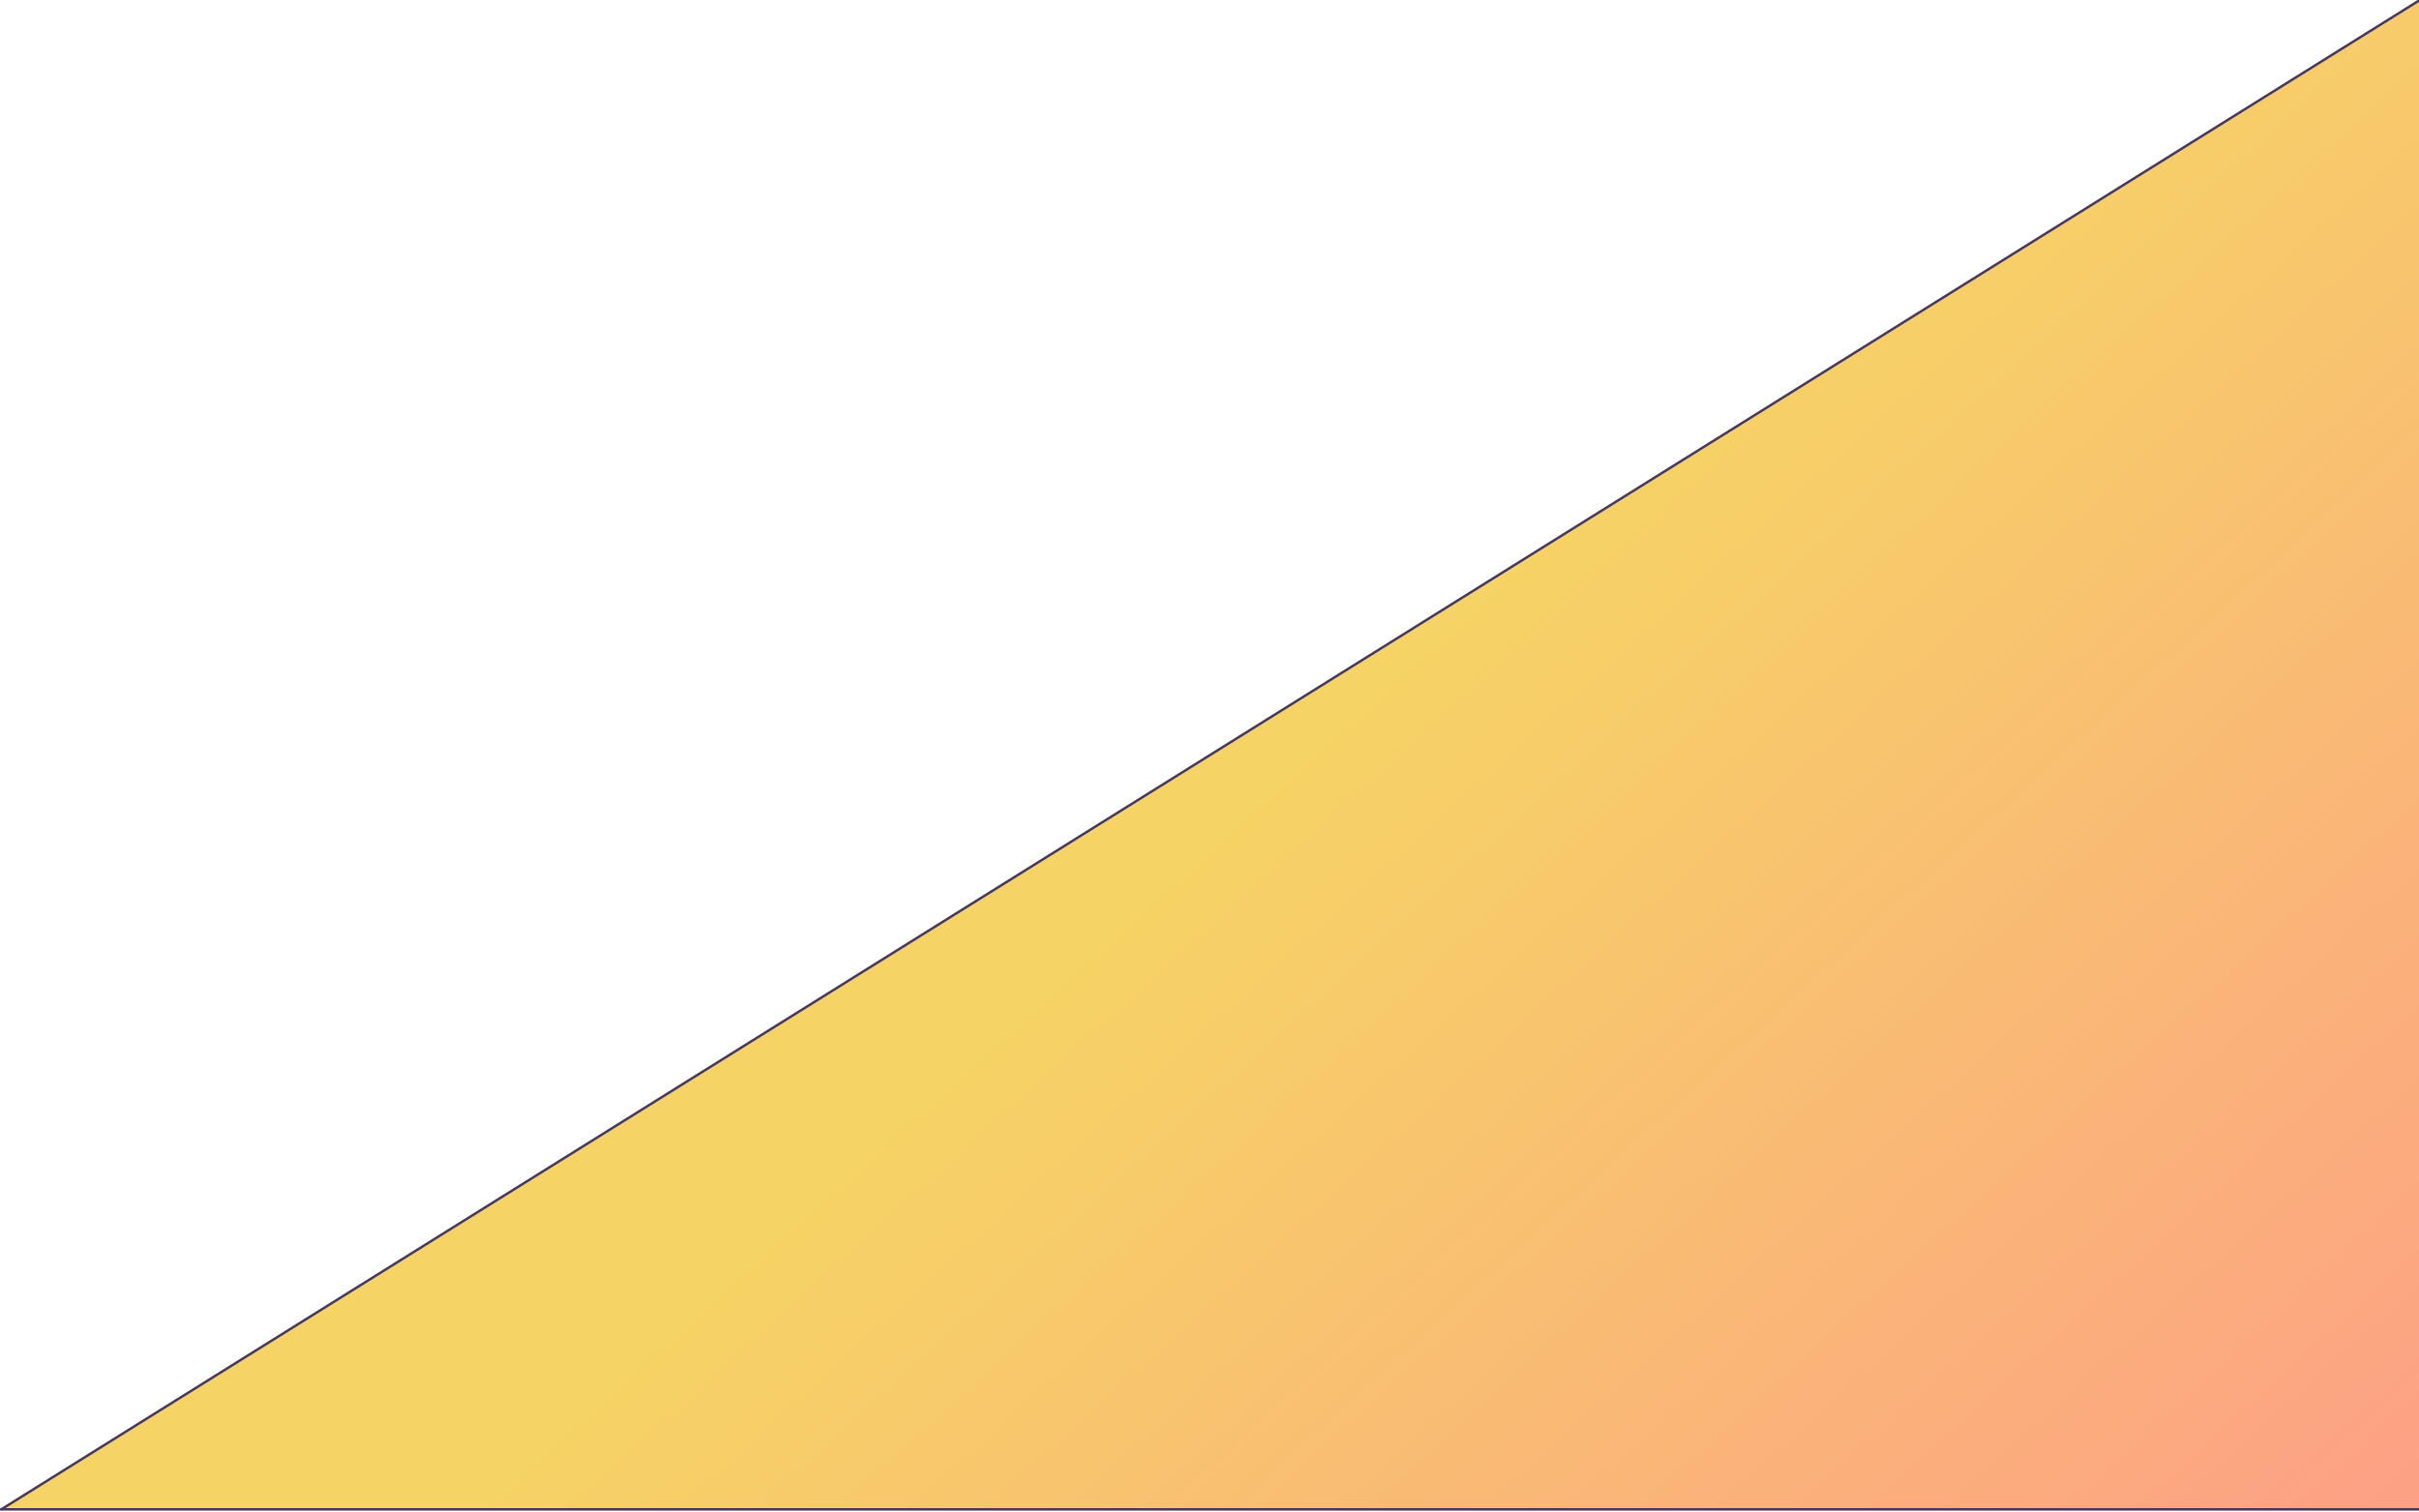 <svg width="987" height="617" viewBox="0 0 987 617" fill="none" xmlns="http://www.w3.org/2000/svg">
<path d="M987 0V616H0L987 0Z" fill="url(#paint0_linear_262_8)"/>
<path d="M0.5 616L986.811 0.341" stroke="#46385B" stroke-linecap="round"/>
<path d="M0.5 616H987" stroke="#46385B" stroke-linecap="round"/>
<defs>
<linearGradient id="paint0_linear_262_8" x1="623.97" y1="222.107" x2="984.657" y2="618.832" gradientUnits="userSpaceOnUse">
<stop stop-color="#F6D365"/>
<stop offset="1" stop-color="#FDA085"/>
</linearGradient>
</defs>
</svg>
